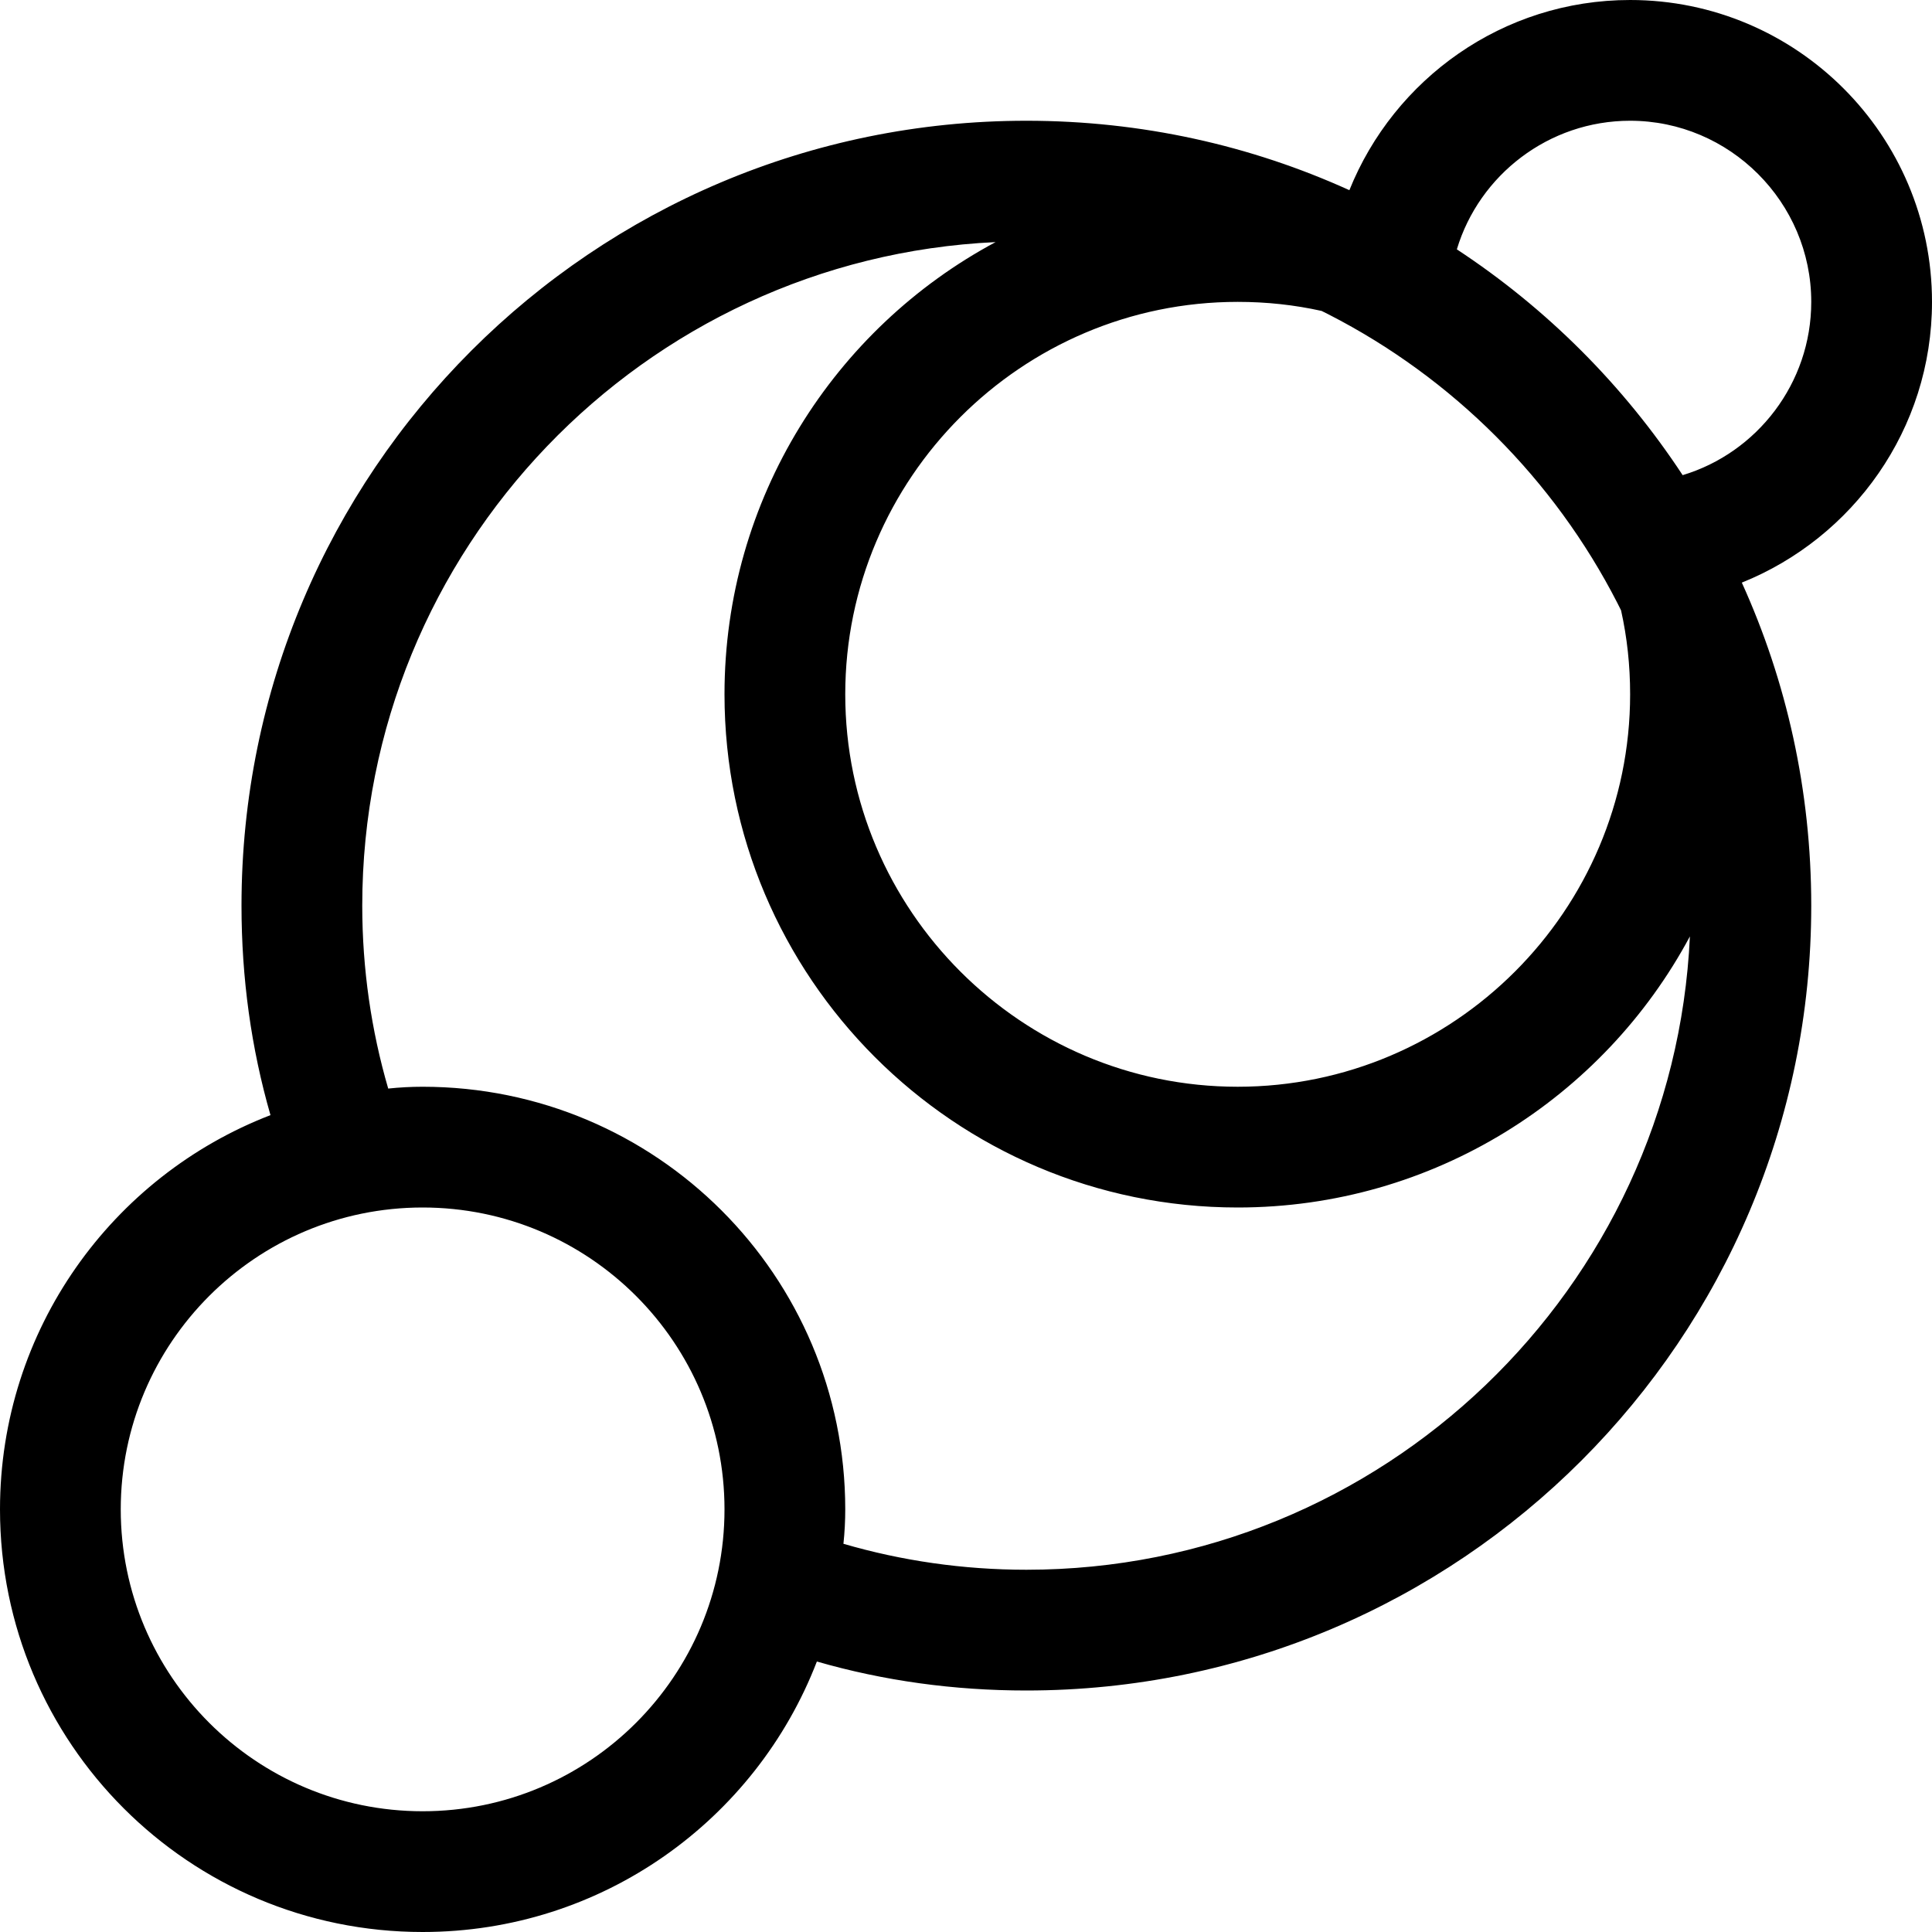 <?xml version="1.0" encoding="utf-8"?>
<!-- Generator: Adobe Illustrator 16.0.0, SVG Export Plug-In . SVG Version: 6.00 Build 0)  -->
<!DOCTYPE svg PUBLIC "-//W3C//DTD SVG 1.1//EN" "http://www.w3.org/Graphics/SVG/1.1/DTD/svg11.dtd">
<svg xmlns="http://www.w3.org/2000/svg" xmlns:xlink="http://www.w3.org/1999/xlink" version="1.1" id="Capa_1" x="0px" y="0px" width="32px" height="32px" viewBox="0 0 32 32" enable-background="new 0 0 32 32" xml:space="preserve">
<g>
	<path d="M32,5c0-2.76-2.24-5-5-5c-2.11,0-3.91,1.31-4.65,3.15C20.72,2.41,18.91,2,17,2C9.82,2,4,7.82,4,15   c0,1.2,0.16,2.36,0.48,3.47C1.86,19.48,0,22.02,0,25c0,3.87,3.13,7,7,7c2.98,0,5.52-1.86,6.53-4.48C14.64,27.84,15.8,28,17,28   c7.18,0,13-5.82,13-13c0-1.91-0.41-3.72-1.15-5.35C30.69,8.91,32,7.11,32,5z M22.01,5.21c2.05,1.05,3.73,2.73,4.78,4.78   c0.02,0.04,0.04,0.08,0.06,0.12C26.95,10.56,27,11.02,27,11.5c0,3.58-2.92,6.5-6.5,6.5S14,15.08,14,11.5S16.92,5,20.5,5   c0.48,0,0.94,0.05,1.39,0.15L22.01,5.21z M7,30c-2.76,0-5-2.24-5-5s2.24-5,5-5s5,2.24,5,5S9.76,30,7,30z M17,26   c-1.05,0-2.07-0.15-3.03-0.43C13.99,25.38,14,25.19,14,25c0-3.87-3.13-7-7-7c-0.19,0-0.38,0.01-0.57,0.03C6.15,17.07,6,16.05,6,15   C6,9.1,10.66,4.28,16.49,4.01C13.82,5.44,12,8.26,12,11.5c0,4.69,3.81,8.5,8.5,8.5c3.24,0,6.06-1.82,7.49-4.49   C27.72,21.34,22.9,26,17,26z M27.87,7.87c-0.98-1.49-2.25-2.76-3.74-3.74C24.5,2.9,25.65,2,27,2c1.65,0,3,1.35,3,3   C30,6.35,29.1,7.5,27.87,7.87z"/>
</g>
</svg>
